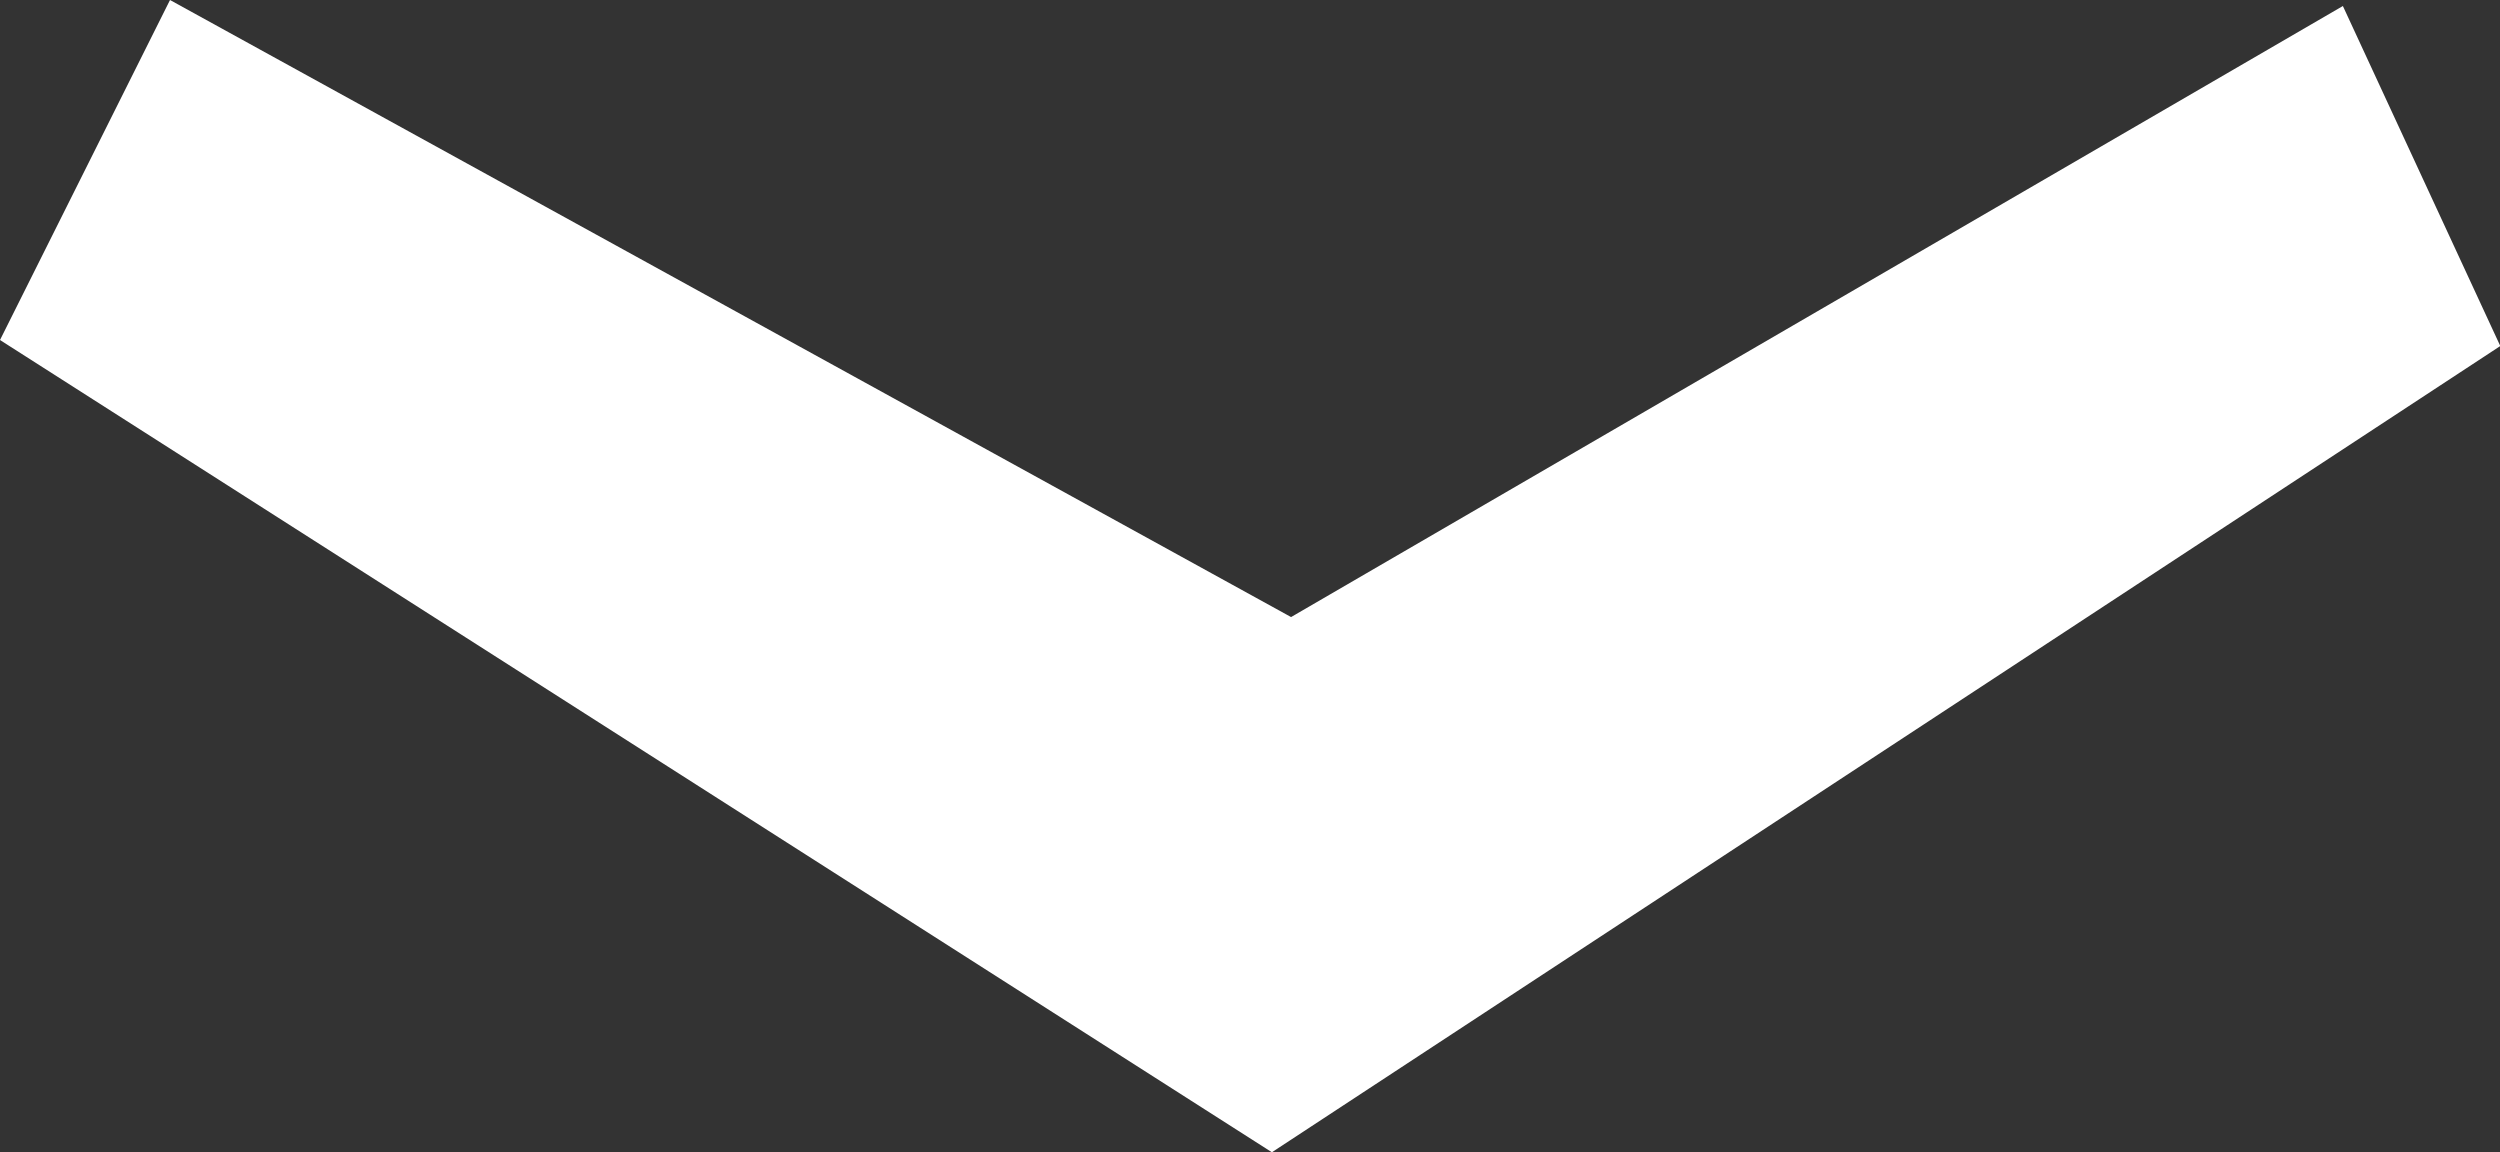 <?xml version="1.0" encoding="utf-8"?>
<!-- Generator: Adobe Illustrator 16.0.0, SVG Export Plug-In . SVG Version: 6.00 Build 0)  -->
<!DOCTYPE svg PUBLIC "-//W3C//DTD SVG 1.1//EN" "http://www.w3.org/Graphics/SVG/1.1/DTD/svg11.dtd">
<svg version="1.1" id="Ebene_1" xmlns="http://www.w3.org/2000/svg" xmlns:xlink="http://www.w3.org/1999/xlink" x="0px" y="0px"
	 width="8.735px" height="4.026px" viewBox="0 0 8.735 4.026" enable-background="new 0 0 8.735 4.026" xml:space="preserve">
<rect x="0" y="0" width="8.735" height="4.026" fill="#333333" stroke="none"/>
<title>Öffnen</title>
<g>
	<path fill="#FFFFFF" d="M0.594,0l3.917,2.156l3.675-2.135l0.55,1.188L4.444,4.026L0,1.188L0.594,0z"/>
</g>
</svg>
